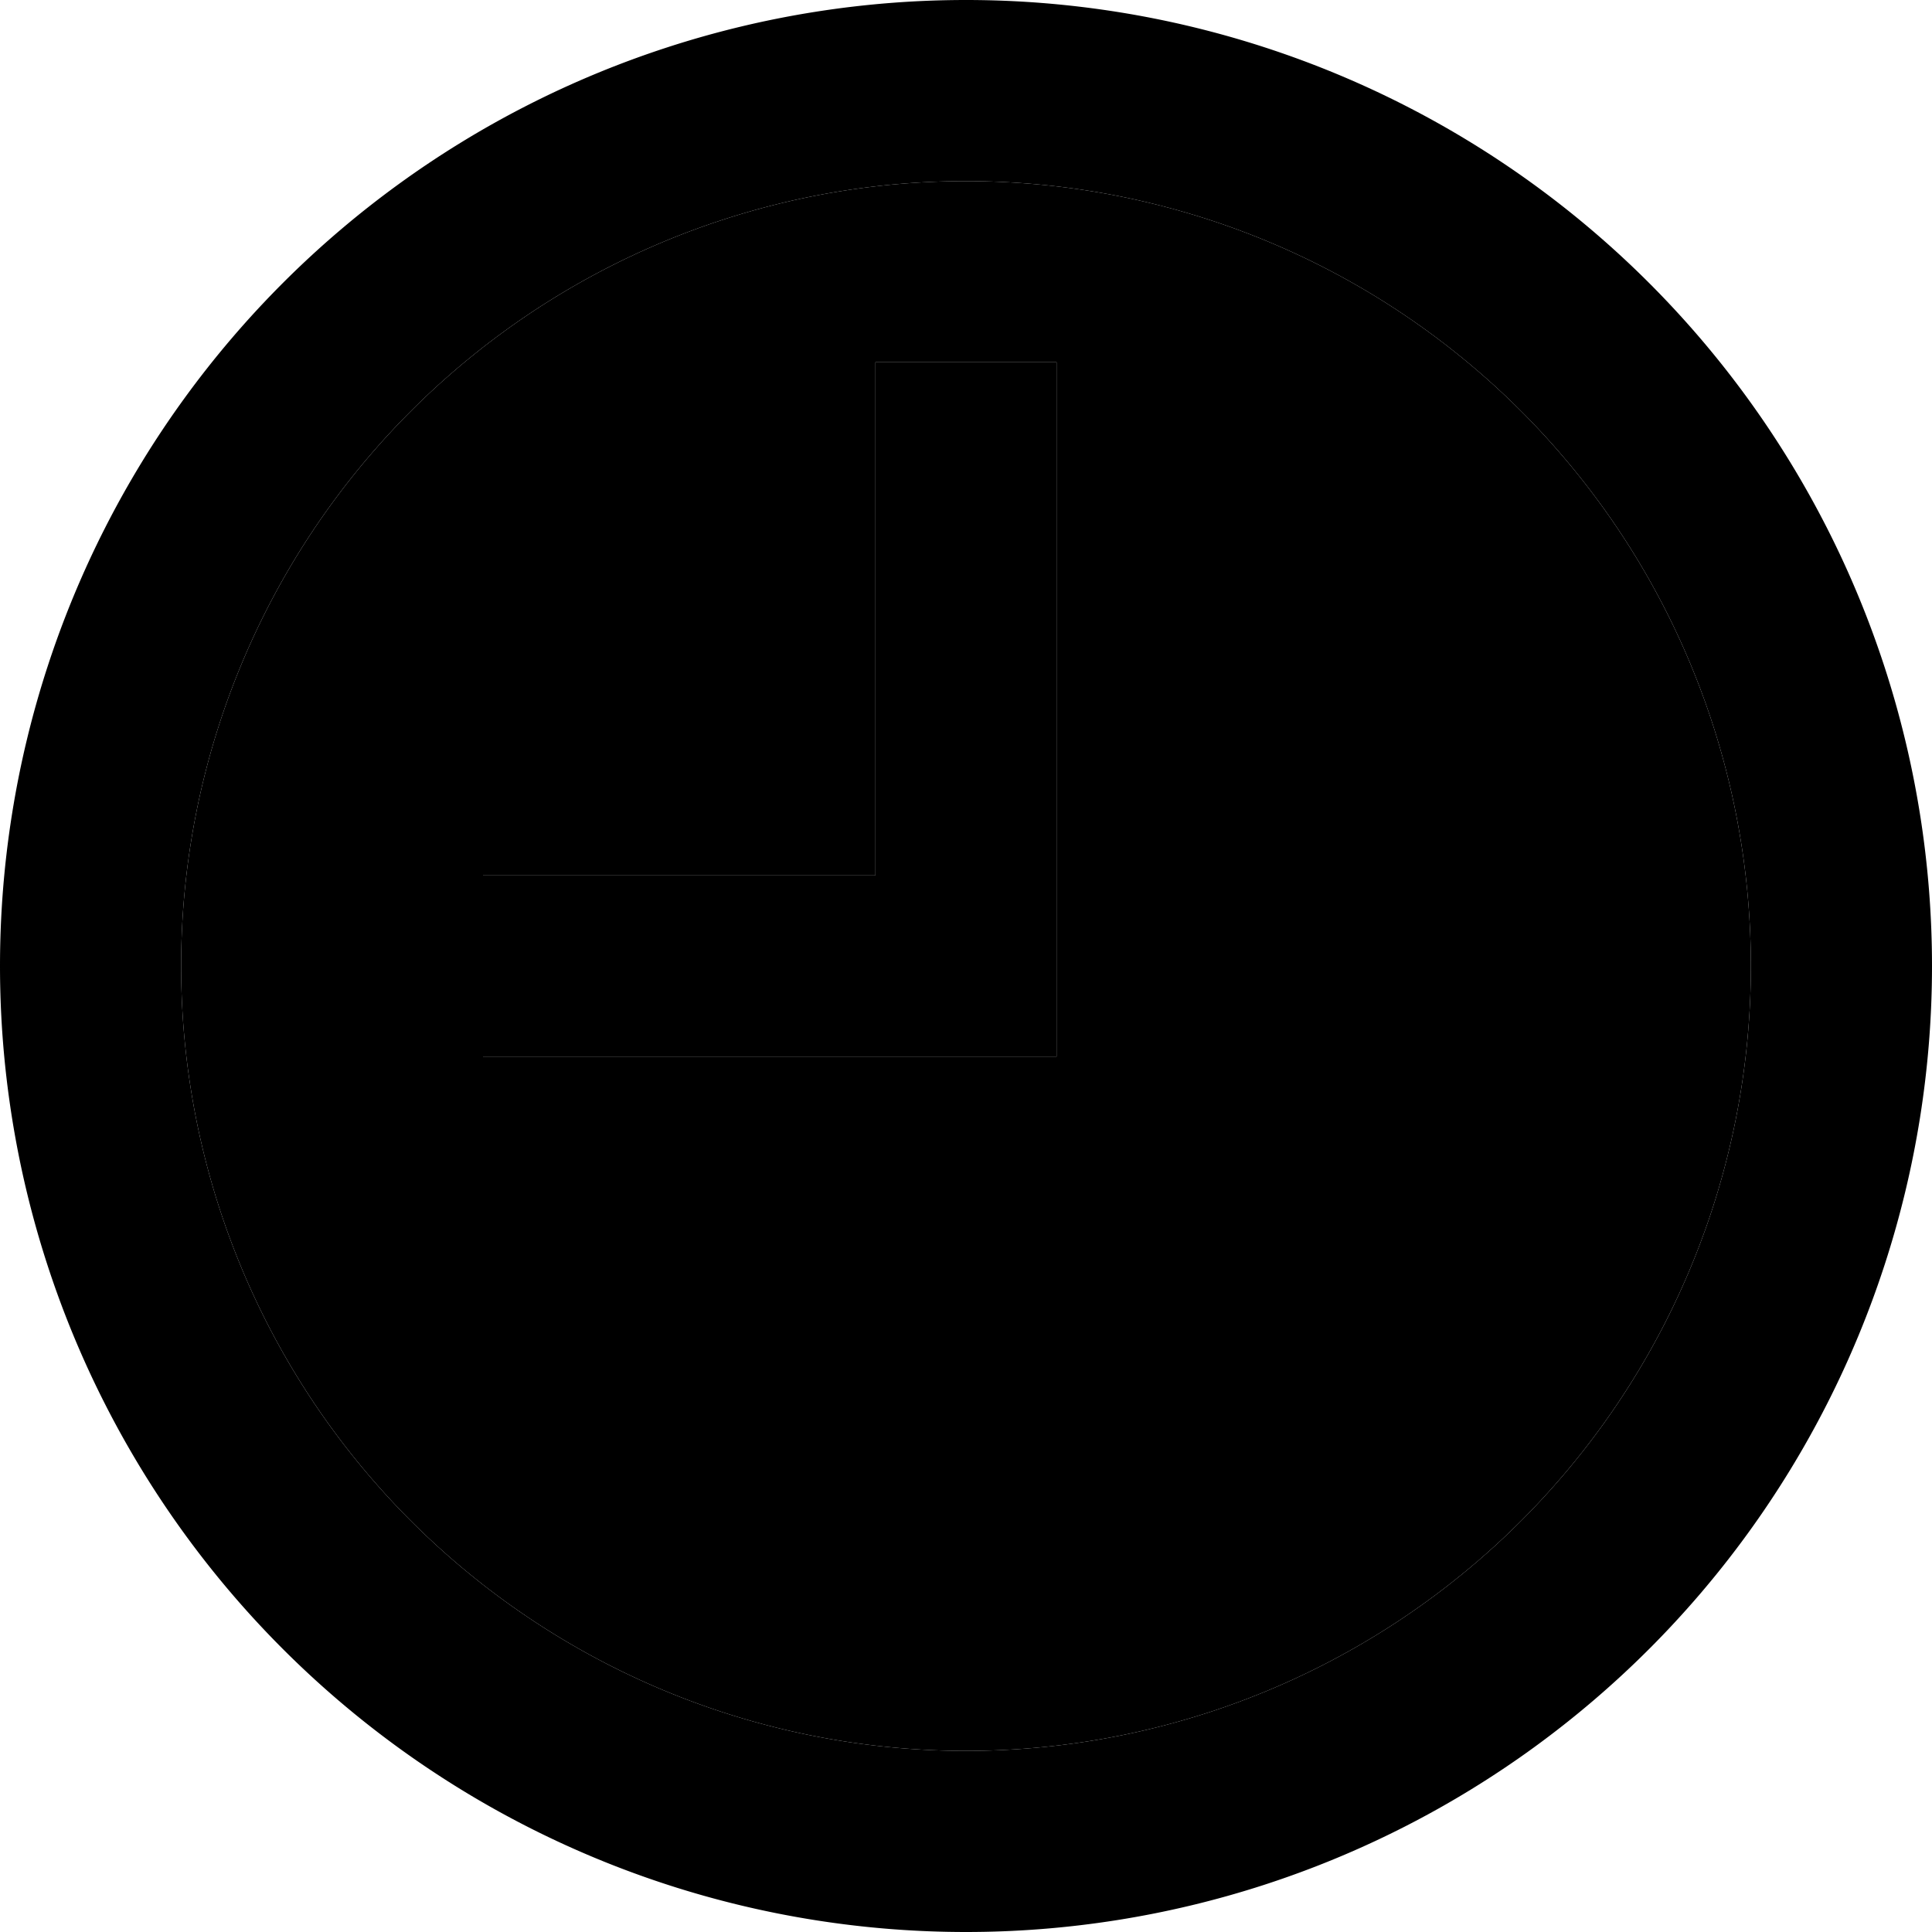 <svg xmlns="http://www.w3.org/2000/svg" width="24" height="24" viewBox="0 0 512 512">
    <path class="pr-icon-duotone-secondary" d="M48 256a208 208 0 1 0 416 0A208 208 0 1 0 48 256zm80-24l24 0 80 0 0-112 0-24 48 0 0 24 0 136 0 24-24 0-104 0-24 0 0-48z"/>
    <path class="pr-icon-duotone-primary" d="M464 256A208 208 0 1 0 48 256a208 208 0 1 0 416 0zM0 256a256 256 0 1 1 512 0A256 256 0 1 1 0 256zM280 120l0 136 0 24-24 0-104 0-24 0 0-48 24 0 80 0 0-112 0-24 48 0 0 24z"/>
</svg>